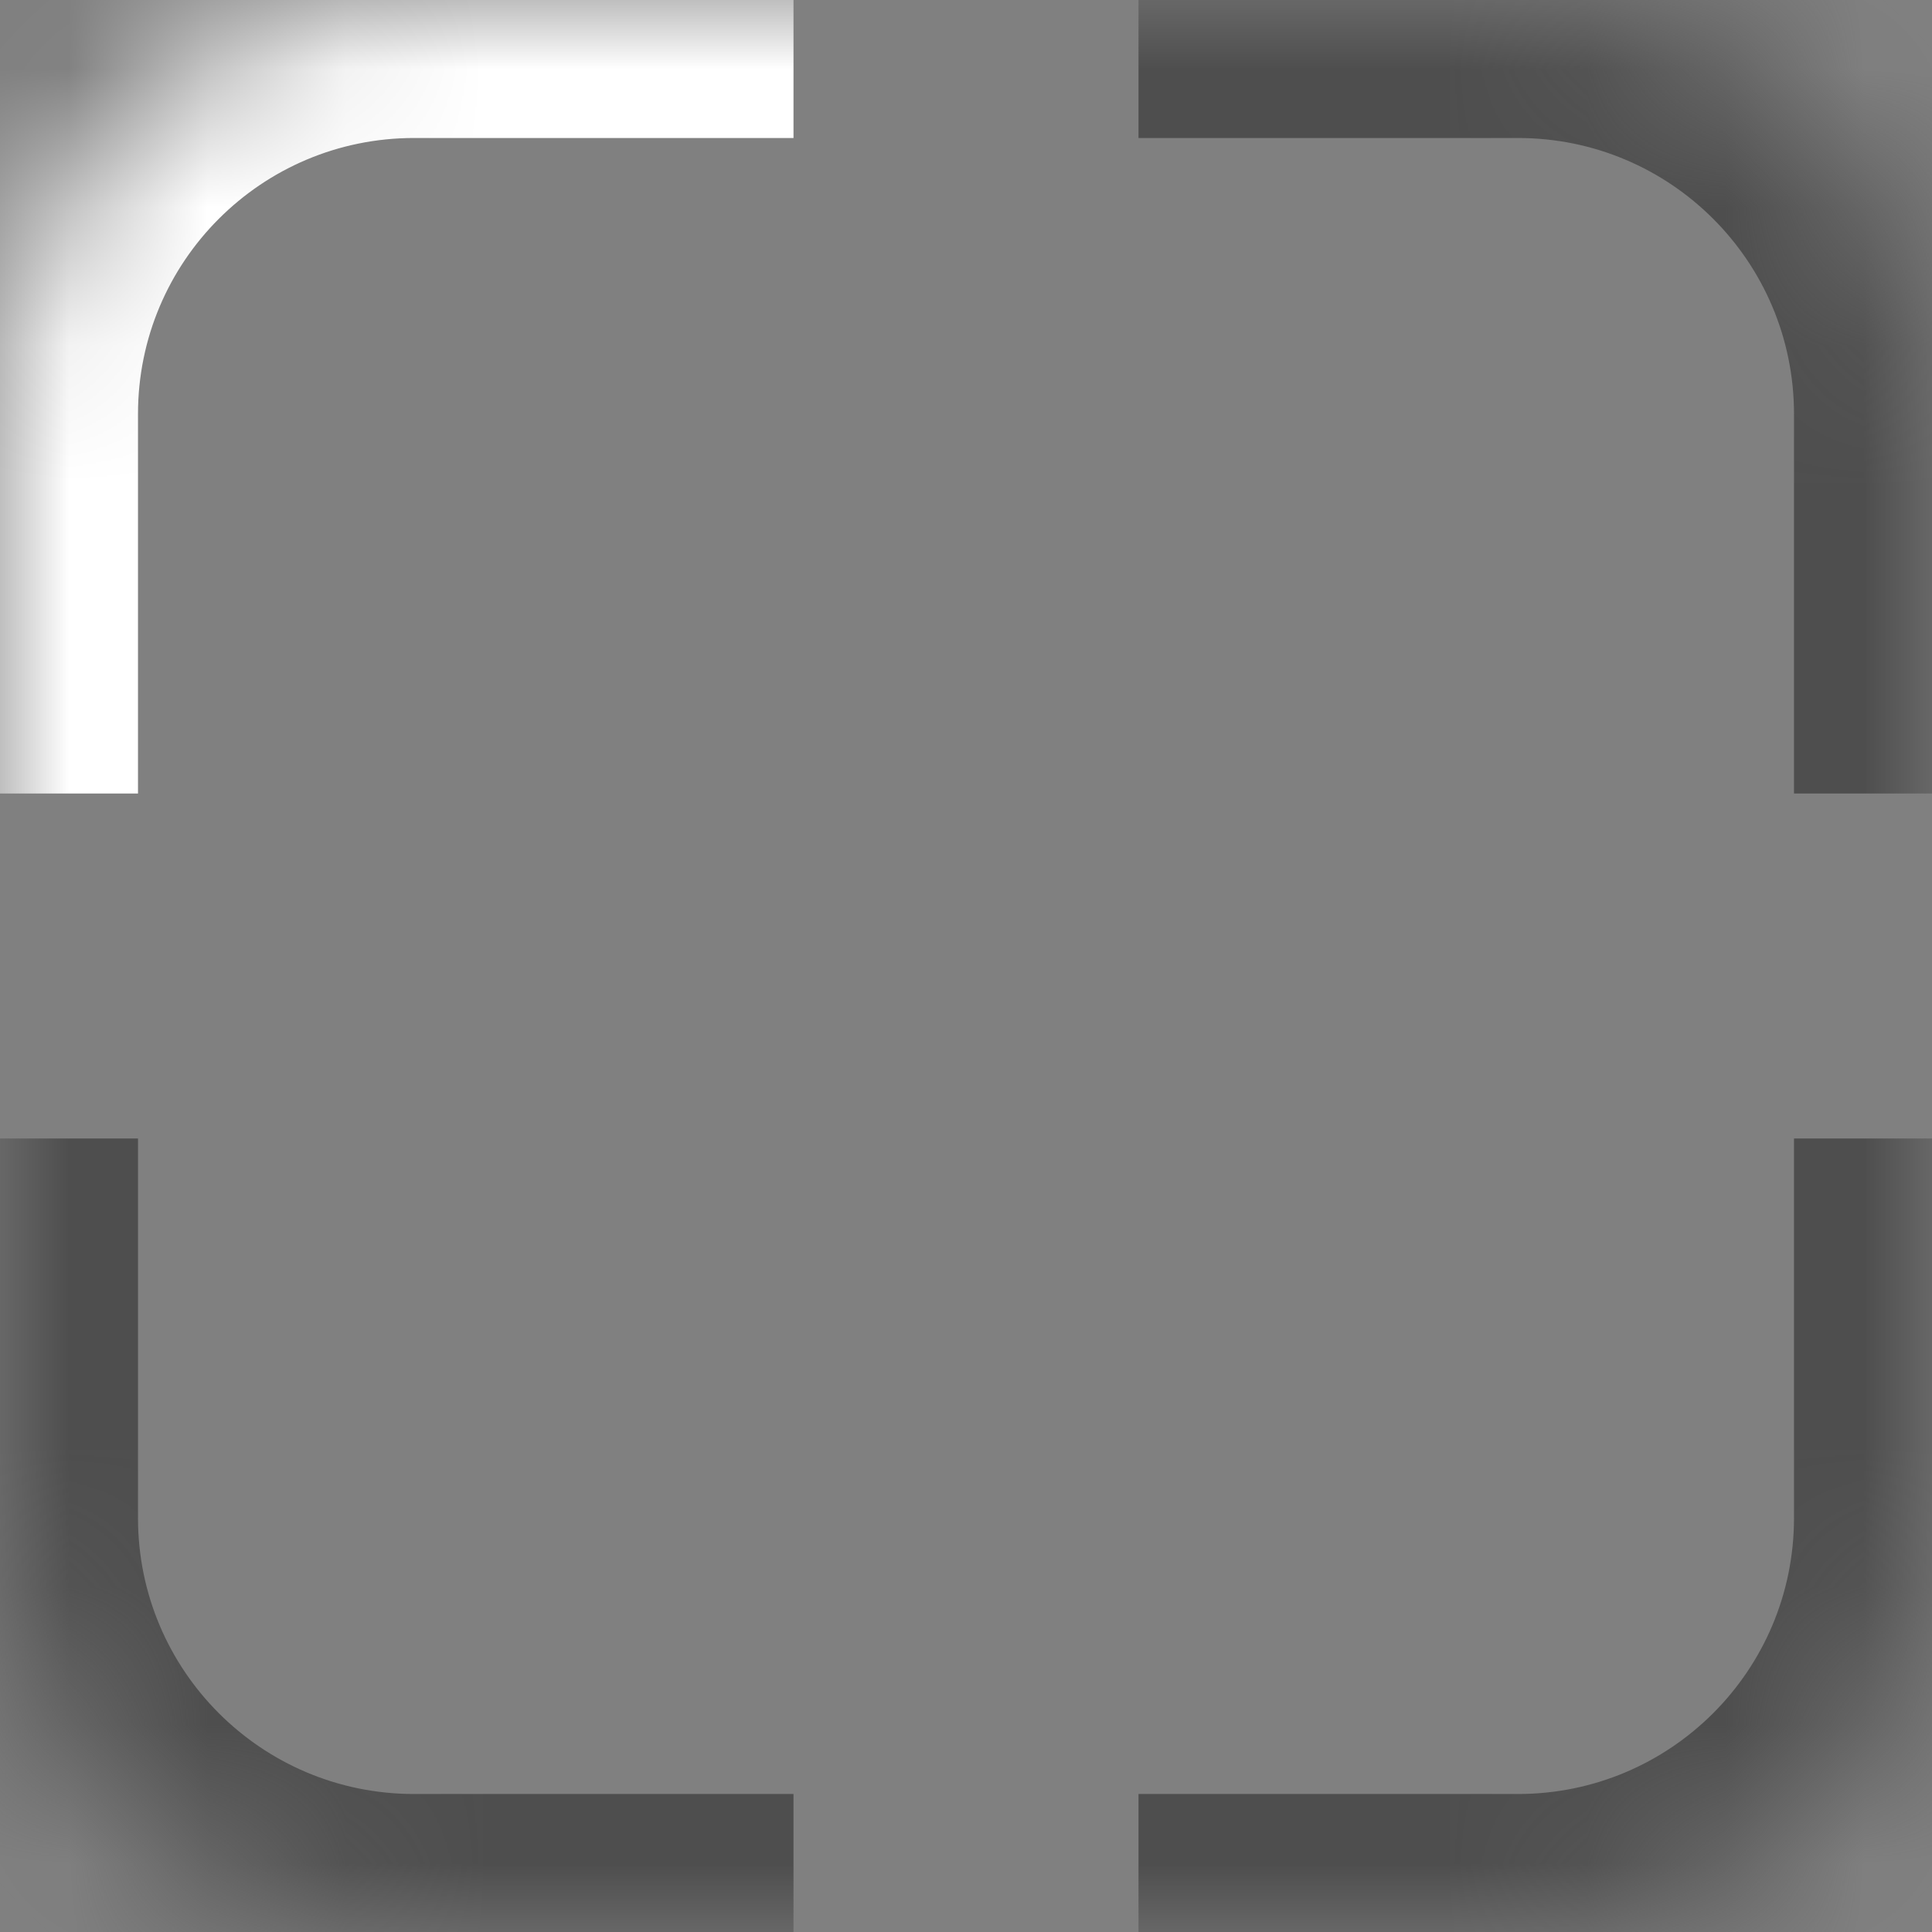 <svg width="14" height="14" viewBox="0 0 14 14" fill="none" xmlns="http://www.w3.org/2000/svg">
<rect x="0" y="0" width="14" height="14" fill="#808080" stroke="none"/>
<g clip-path="url(#clip0_2111_1495)">
<g clip-path="url(#clip1_2111_1495)">
<mask id="path-1-inside-1_2111_1495" fill="white">
<path d="M14 11C14 12.657 12.657 14 11 14L0 14C-1.657 14 -3 12.657 -3 11V0C-3 -1.657 -1.657 -3 0 -3H11C12.657 -3 14 -1.657 14 0L14 11Z"/>
</mask>
<path d="M11 -3V-2.5C12.381 -2.5 13.5 -1.381 13.5 0H14H14.5C14.5 -1.933 12.933 -3.5 11 -3.5V-3ZM14 0H13.5V2.75H14H14.5V0H14ZM14 8.25H13.5V11H14H14.5V8.25H14ZM14 11H13.5C13.5 12.381 12.381 13.5 11 13.5V14V14.5C12.933 14.5 14.5 12.933 14.5 11H14ZM11 14V13.5H8.25V14V14.5H11V14ZM2.75 14V13.5H0V14V14.5H2.75V14ZM0 14V13.5C-1.381 13.5 -2.5 12.381 -2.5 11H-3H-3.5C-3.5 12.933 -1.933 14.5 0 14.5V14ZM-3 11H-2.5V8.25H-3H-3.5V11H-3ZM-3 2.75H-2.5V0H-3H-3.5V2.75H-3ZM-3 0H-2.5C-2.5 -1.381 -1.381 -2.5 0 -2.5V-3V-3.5C-1.933 -3.5 -3.5 -1.933 -3.5 0H-3ZM0 -3V-2.5H2.75V-3V-3.5H0V-3ZM8.25 -3V-2.5H11V-3V-3.5H8.25V-3ZM11 -3V-2C12.105 -2 13 -1.105 13 0H14H15C15 -2.209 13.209 -4 11 -4V-3ZM14 0H13V2.75H14H15V0H14ZM14 8.25H13V11H14H15V8.25H14ZM14 11H13C13 12.105 12.105 13 11 13V14V15C13.209 15 15 13.209 15 11H14ZM11 14V13H8.25V14V15H11V14ZM2.75 14V13H0V14V15H2.75V14ZM0 14V13C-1.105 13 -2 12.105 -2 11H-3H-4C-4 13.209 -2.209 15 0 15V14ZM-3 11H-2V8.25H-3H-4V11H-3ZM-3 2.75H-2V0H-3H-4V2.75H-3ZM-3 0H-2C-2 -1.105 -1.105 -2 0 -2V-3V-4C-2.209 -4 -4 -2.209 -4 0H-3ZM0 -3V-2H2.75V-3V-4H0V-3ZM8.25 -3V-2H11V-3V-4H8.25V-3Z" fill="#4E4E4E" mask="url(#path-1-inside-1_2111_1495)"/>
</g>
<g clip-path="url(#clip2_2111_1495)">
<mask id="path-3-inside-2_2111_1495" fill="white">
<path d="M3 14C1.343 14 0 12.657 0 11L0 0C0 -1.657 1.343 -3 3 -3H14C15.657 -3 17 -1.657 17 0V11C17 12.657 15.657 14 14 14H3Z"/>
</mask>
<path d="M17 11H16.5C16.5 12.381 15.381 13.5 14 13.5V14V14.5C15.933 14.5 17.5 12.933 17.5 11H17ZM14 14V13.5H11.25V14V14.5H14V14ZM5.75 14V13.5H3V14V14.5H5.75V14ZM3 14V13.5C1.619 13.5 0.5 12.381 0.5 11H0H-0.5C-0.5 12.933 1.067 14.5 3 14.5V14ZM0 11H0.5L0.5 8.25H0H-0.5L-0.5 11H0ZM0 2.75H0.5L0.5 0H0H-0.5L-0.5 2.75H0ZM0 0H0.5C0.5 -1.381 1.619 -2.5 3 -2.5V-3V-3.5C1.067 -3.5 -0.5 -1.933 -0.5 0H0ZM3 -3V-2.5H5.75V-3V-3.5H3V-3ZM11.25 -3V-2.5H14V-3V-3.5H11.25V-3ZM14 -3V-2.5C15.381 -2.5 16.5 -1.381 16.5 0H17H17.5C17.5 -1.933 15.933 -3.5 14 -3.5V-3ZM17 0H16.5V2.75H17H17.5V0H17ZM17 8.25H16.5V11H17H17.5V8.25H17ZM17 11H16C16 12.105 15.105 13 14 13V14V15C16.209 15 18 13.209 18 11H17ZM14 14V13H11.25V14V15H14V14ZM5.75 14V13H3V14V15H5.75V14ZM3 14V13C1.895 13 1 12.105 1 11H0H-1C-1 13.209 0.791 15 3 15V14ZM0 11H1L1 8.25H0H-1L-1 11H0ZM0 2.75H1L1 0H0H-1L-1 2.75H0ZM0 0H1C1 -1.105 1.895 -2 3 -2V-3V-4C0.791 -4 -1 -2.209 -1 0H0ZM3 -3V-2H5.75V-3V-4H3V-3ZM11.25 -3V-2H14V-3V-4H11.25V-3ZM14 -3V-2C15.105 -2 16 -1.105 16 0H17H18C18 -2.209 16.209 -4 14 -4V-3ZM17 0H16V2.75H17H18V0H17ZM17 8.25H16V11H17H18V8.25H17Z" fill="#4E4E4E" mask="url(#path-3-inside-2_2111_1495)"/>
</g>
<g clip-path="url(#clip3_2111_1495)">
<mask id="path-5-inside-3_2111_1495" fill="white">
<path d="M0 3C0 1.343 1.343 0 3 0H14C15.657 0 17 1.343 17 3V14C17 15.657 15.657 17 14 17H3C1.343 17 0 15.657 0 14V3Z"/>
</mask>
<path d="M3 17V16.5C1.619 16.5 0.5 15.381 0.5 14H0H-0.5C-0.5 15.933 1.067 17.5 3 17.5V17ZM0 14H0.5V11.25H0H-0.5V14H0ZM0 5.75H0.5V3H0H-0.5V5.75H0ZM0 3H0.5C0.5 1.619 1.619 0.5 3 0.5V0V-0.5C1.067 -0.5 -0.5 1.067 -0.5 3H0ZM3 0V0.5H5.75V0V-0.5H3V0ZM11.25 0V0.5H14V0V-0.5H11.25V0ZM14 0V0.5C15.381 0.5 16.5 1.619 16.5 3H17H17.5C17.5 1.067 15.933 -0.5 14 -0.5V0ZM17 3H16.5V5.75H17H17.5V3H17ZM17 11.25H16.5V14H17H17.5V11.25H17ZM17 14H16.5C16.5 15.381 15.381 16.5 14 16.5V17V17.5C15.933 17.5 17.5 15.933 17.5 14H17ZM14 17V16.5H11.25V17V17.5H14V17ZM5.75 17V16.5H3V17V17.5H5.75V17ZM3 17V16C1.895 16 1 15.105 1 14H0H-1C-1 16.209 0.791 18 3 18V17ZM0 14H1V11.25H0H-1V14H0ZM0 5.75H1V3H0H-1V5.75H0ZM0 3H1C1 1.895 1.895 1 3 1V0V-1C0.791 -1 -1 0.791 -1 3H0ZM3 0V1H5.75V0V-1H3V0ZM11.25 0V1H14V0V-1H11.25V0ZM14 0V1C15.105 1 16 1.895 16 3H17H18C18 0.791 16.209 -1 14 -1V0ZM17 3H16V5.75H17H18V3H17ZM17 11.25H16V14H17H18V11.25H17ZM17 14H16C16 15.105 15.105 16 14 16V17V18C16.209 18 18 16.209 18 14H17ZM14 17V16H11.25V17V18H14V17ZM5.75 17V16H3V17V18H5.75V17Z" fill="white" mask="url(#path-5-inside-3_2111_1495)"/>
</g>
<g clip-path="url(#clip4_2111_1495)">
<mask id="path-7-inside-4_2111_1495" fill="white">
<path d="M11 0C12.657 0 14 1.343 14 3V14C14 15.657 12.657 17 11 17H0C-1.657 17 -3 15.657 -3 14V3C-3 1.343 -1.657 0 0 0L11 0Z"/>
</mask>
<path d="M-3 3H-2.5C-2.5 1.619 -1.381 0.5 0 0.5V0V-0.5C-1.933 -0.5 -3.5 1.067 -3.5 3H-3ZM0 0V0.5H2.75V0V-0.5H0V0ZM8.25 0V0.5L11 0.5V0V-0.5L8.25 -0.5V0ZM11 0V0.5C12.381 0.5 13.5 1.619 13.5 3H14H14.5C14.5 1.067 12.933 -0.5 11 -0.5V0ZM14 3H13.5V5.75H14H14.5V3H14ZM14 11.25H13.5V14H14H14.5V11.25H14ZM14 14H13.5C13.5 15.381 12.381 16.5 11 16.5V17V17.5C12.933 17.5 14.5 15.933 14.5 14H14ZM11 17V16.5H8.25V17V17.5H11V17ZM2.75 17V16.5H0V17V17.5H2.75V17ZM0 17V16.5C-1.381 16.5 -2.5 15.381 -2.5 14H-3H-3.5C-3.5 15.933 -1.933 17.5 0 17.5V17ZM-3 14H-2.5V11.25H-3H-3.5V14H-3ZM-3 5.75H-2.5V3H-3H-3.5V5.75H-3ZM-3 3H-2C-2 1.895 -1.105 1 0 1V0V-1C-2.209 -1 -4 0.791 -4 3H-3ZM0 0V1H2.75V0V-1H0V0ZM8.25 0V1L11 1V0V-1H8.25V0ZM11 0V1C12.105 1 13 1.895 13 3H14H15C15 0.791 13.209 -1 11 -1V0ZM14 3H13V5.75H14H15V3H14ZM14 11.25H13V14H14H15V11.25H14ZM14 14H13C13 15.105 12.105 16 11 16V17V18C13.209 18 15 16.209 15 14H14ZM11 17V16H8.25V17V18H11V17ZM2.75 17V16H0V17V18H2.75V17ZM0 17V16C-1.105 16 -2 15.105 -2 14H-3H-4C-4 16.209 -2.209 18 0 18V17ZM-3 14H-2V11.25H-3H-4V14H-3ZM-3 5.75H-2V3H-3H-4V5.75H-3Z" fill="#4E4E4E" mask="url(#path-7-inside-4_2111_1495)"/>
</g>
</g>
<defs>
<clipPath id="clip0_2111_1495">
<rect width="14" height="14" fill="white"/>
</clipPath>
<clipPath id="clip1_2111_1495">
<rect width="6" height="6" fill="white" transform="matrix(-1 0 0 -1 14 14)"/>
</clipPath>
<clipPath id="clip2_2111_1495">
<rect width="6" height="6" fill="white" transform="matrix(0 -1 1 0 0 14)"/>
</clipPath>
<clipPath id="clip3_2111_1495">
<rect width="6" height="6" fill="white"/>
</clipPath>
<clipPath id="clip4_2111_1495">
<rect width="6" height="6" fill="white" transform="matrix(0 1 -1 0 14 0)"/>
</clipPath>
</defs>
</svg>
